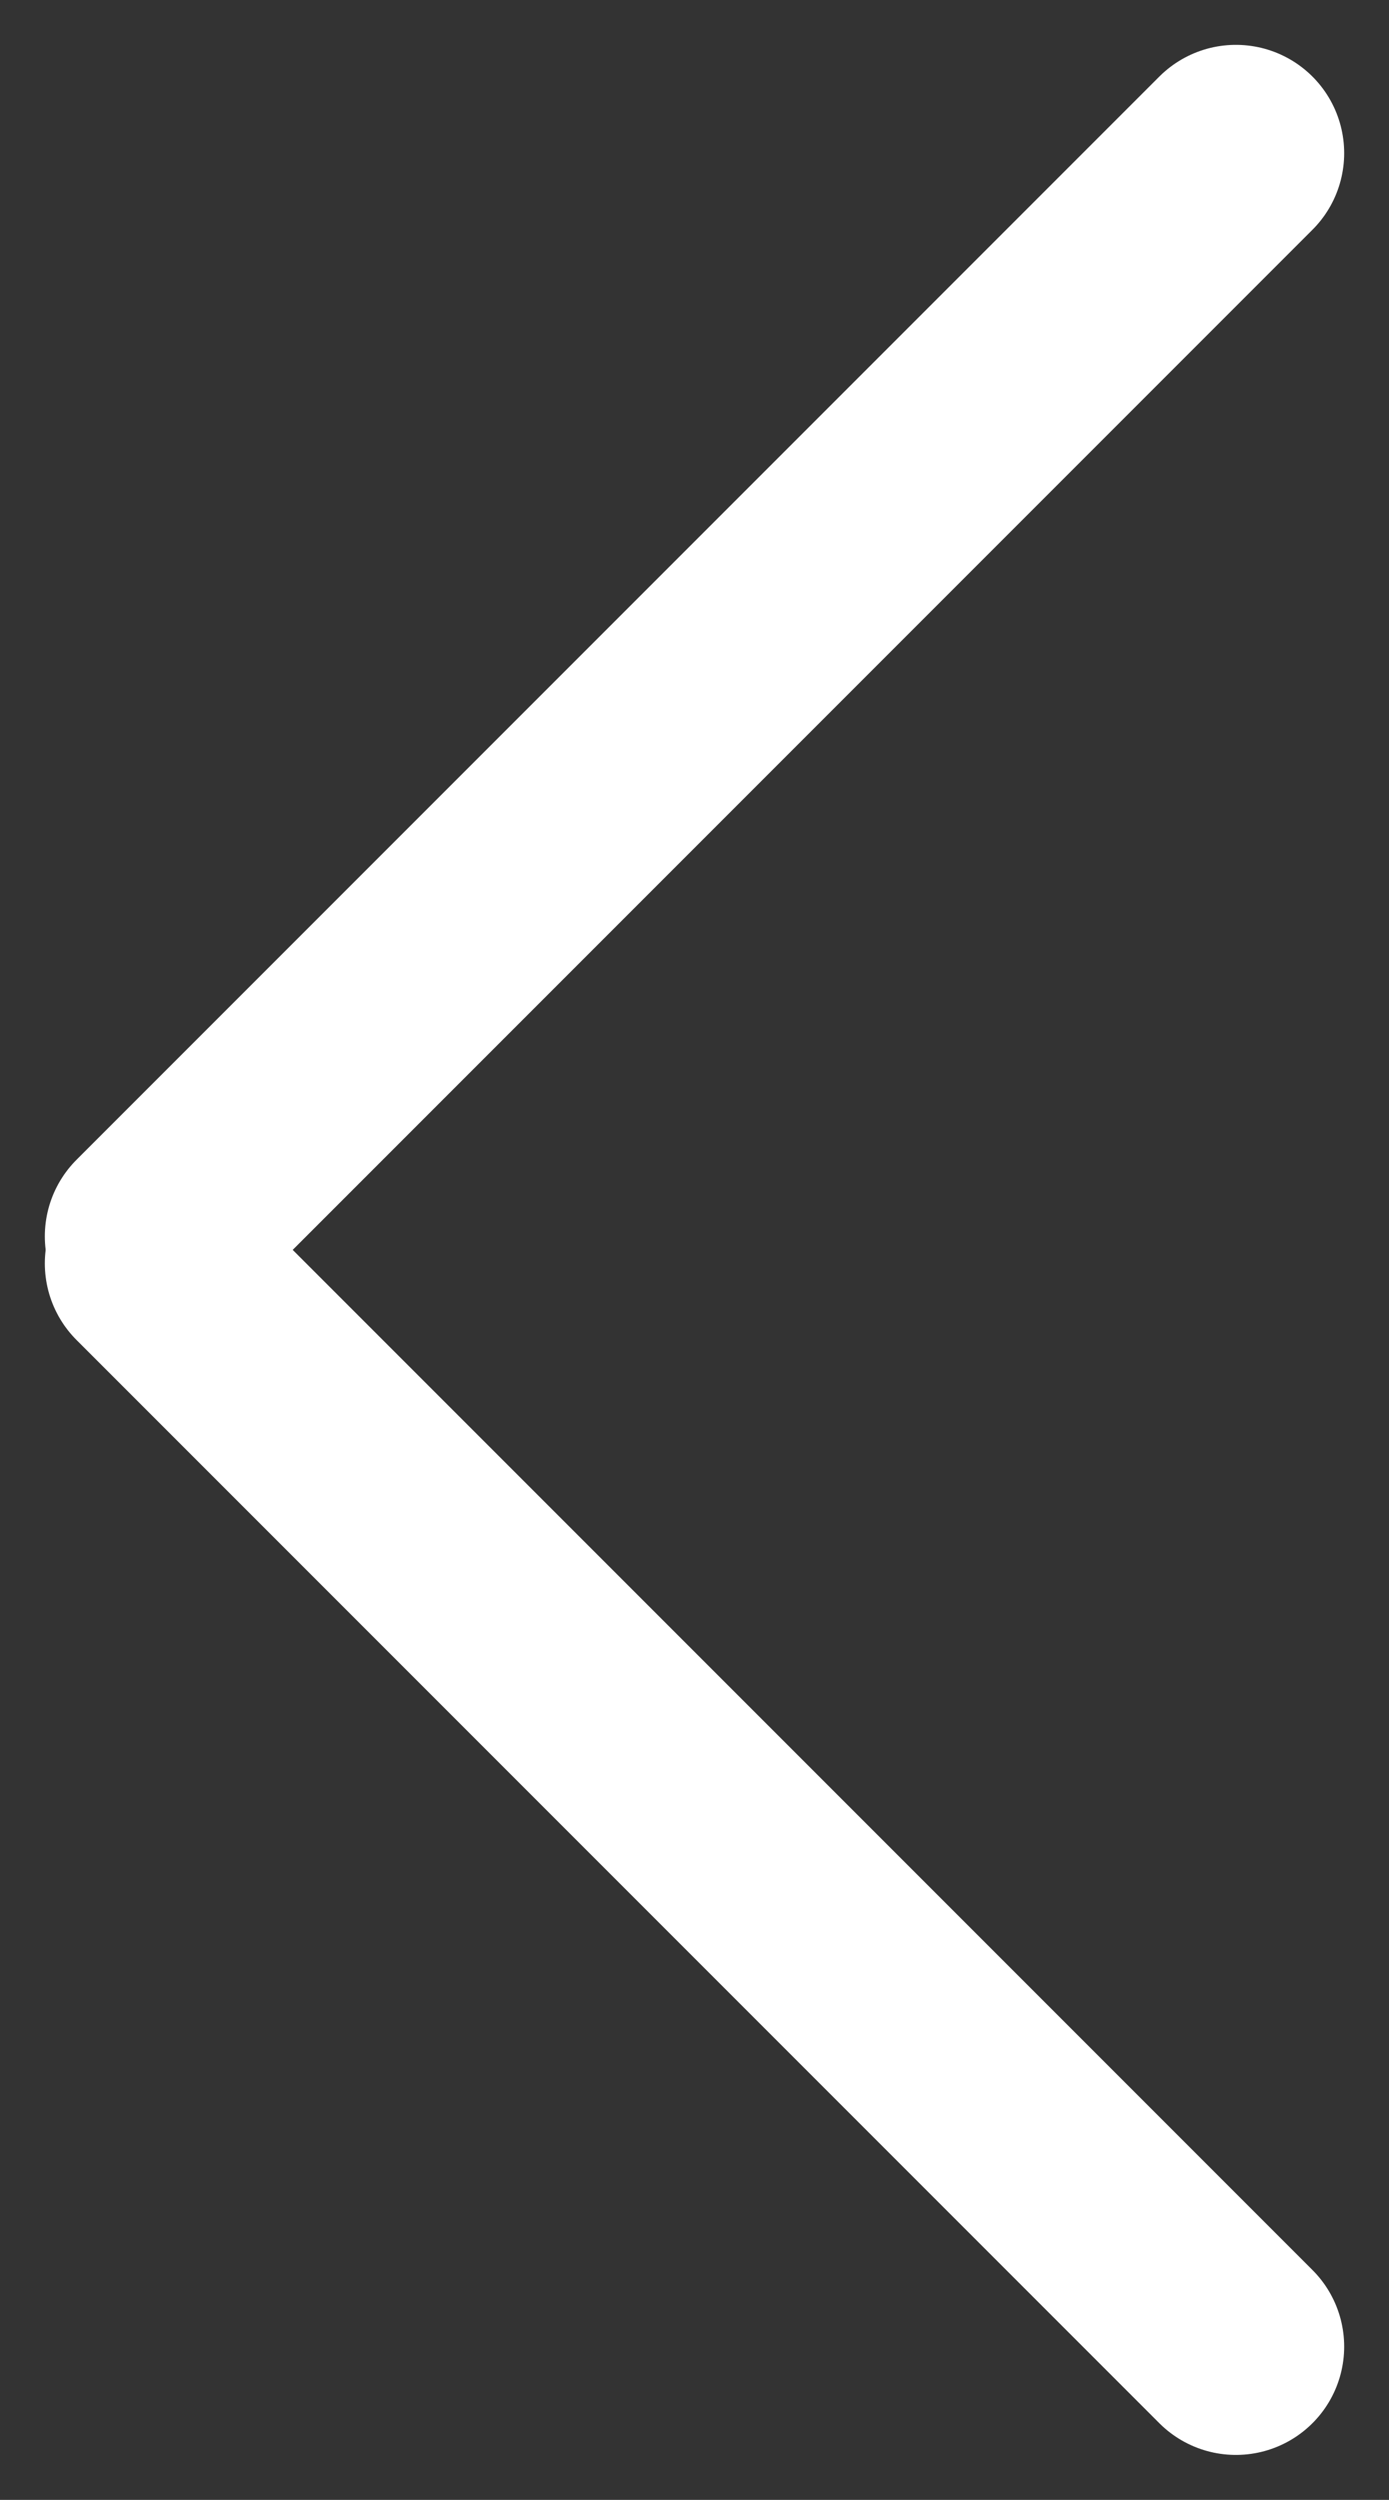 <svg xmlns="http://www.w3.org/2000/svg" width="12.828" height="23.079" viewBox="0 0 12.828 23.079">
  <rect x="0" y="0" width="12.828" height="23.079" fill="#333333" stroke="none"/>
  <g id="그룹_207" data-name="그룹 207" transform="translate(-843.086 -6750.211)">
    <line id="선_33" data-name="선 33" x1="10" y2="10" transform="translate(844.5 6751.625)" fill="none" stroke="#fff" stroke-linecap="round" stroke-width="2"/>
    <line id="선_34" data-name="선 34" x1="10" y1="10" transform="translate(844.5 6761.875)" fill="none" stroke="#fff" stroke-linecap="round" stroke-width="2"/>
  </g>
</svg>
